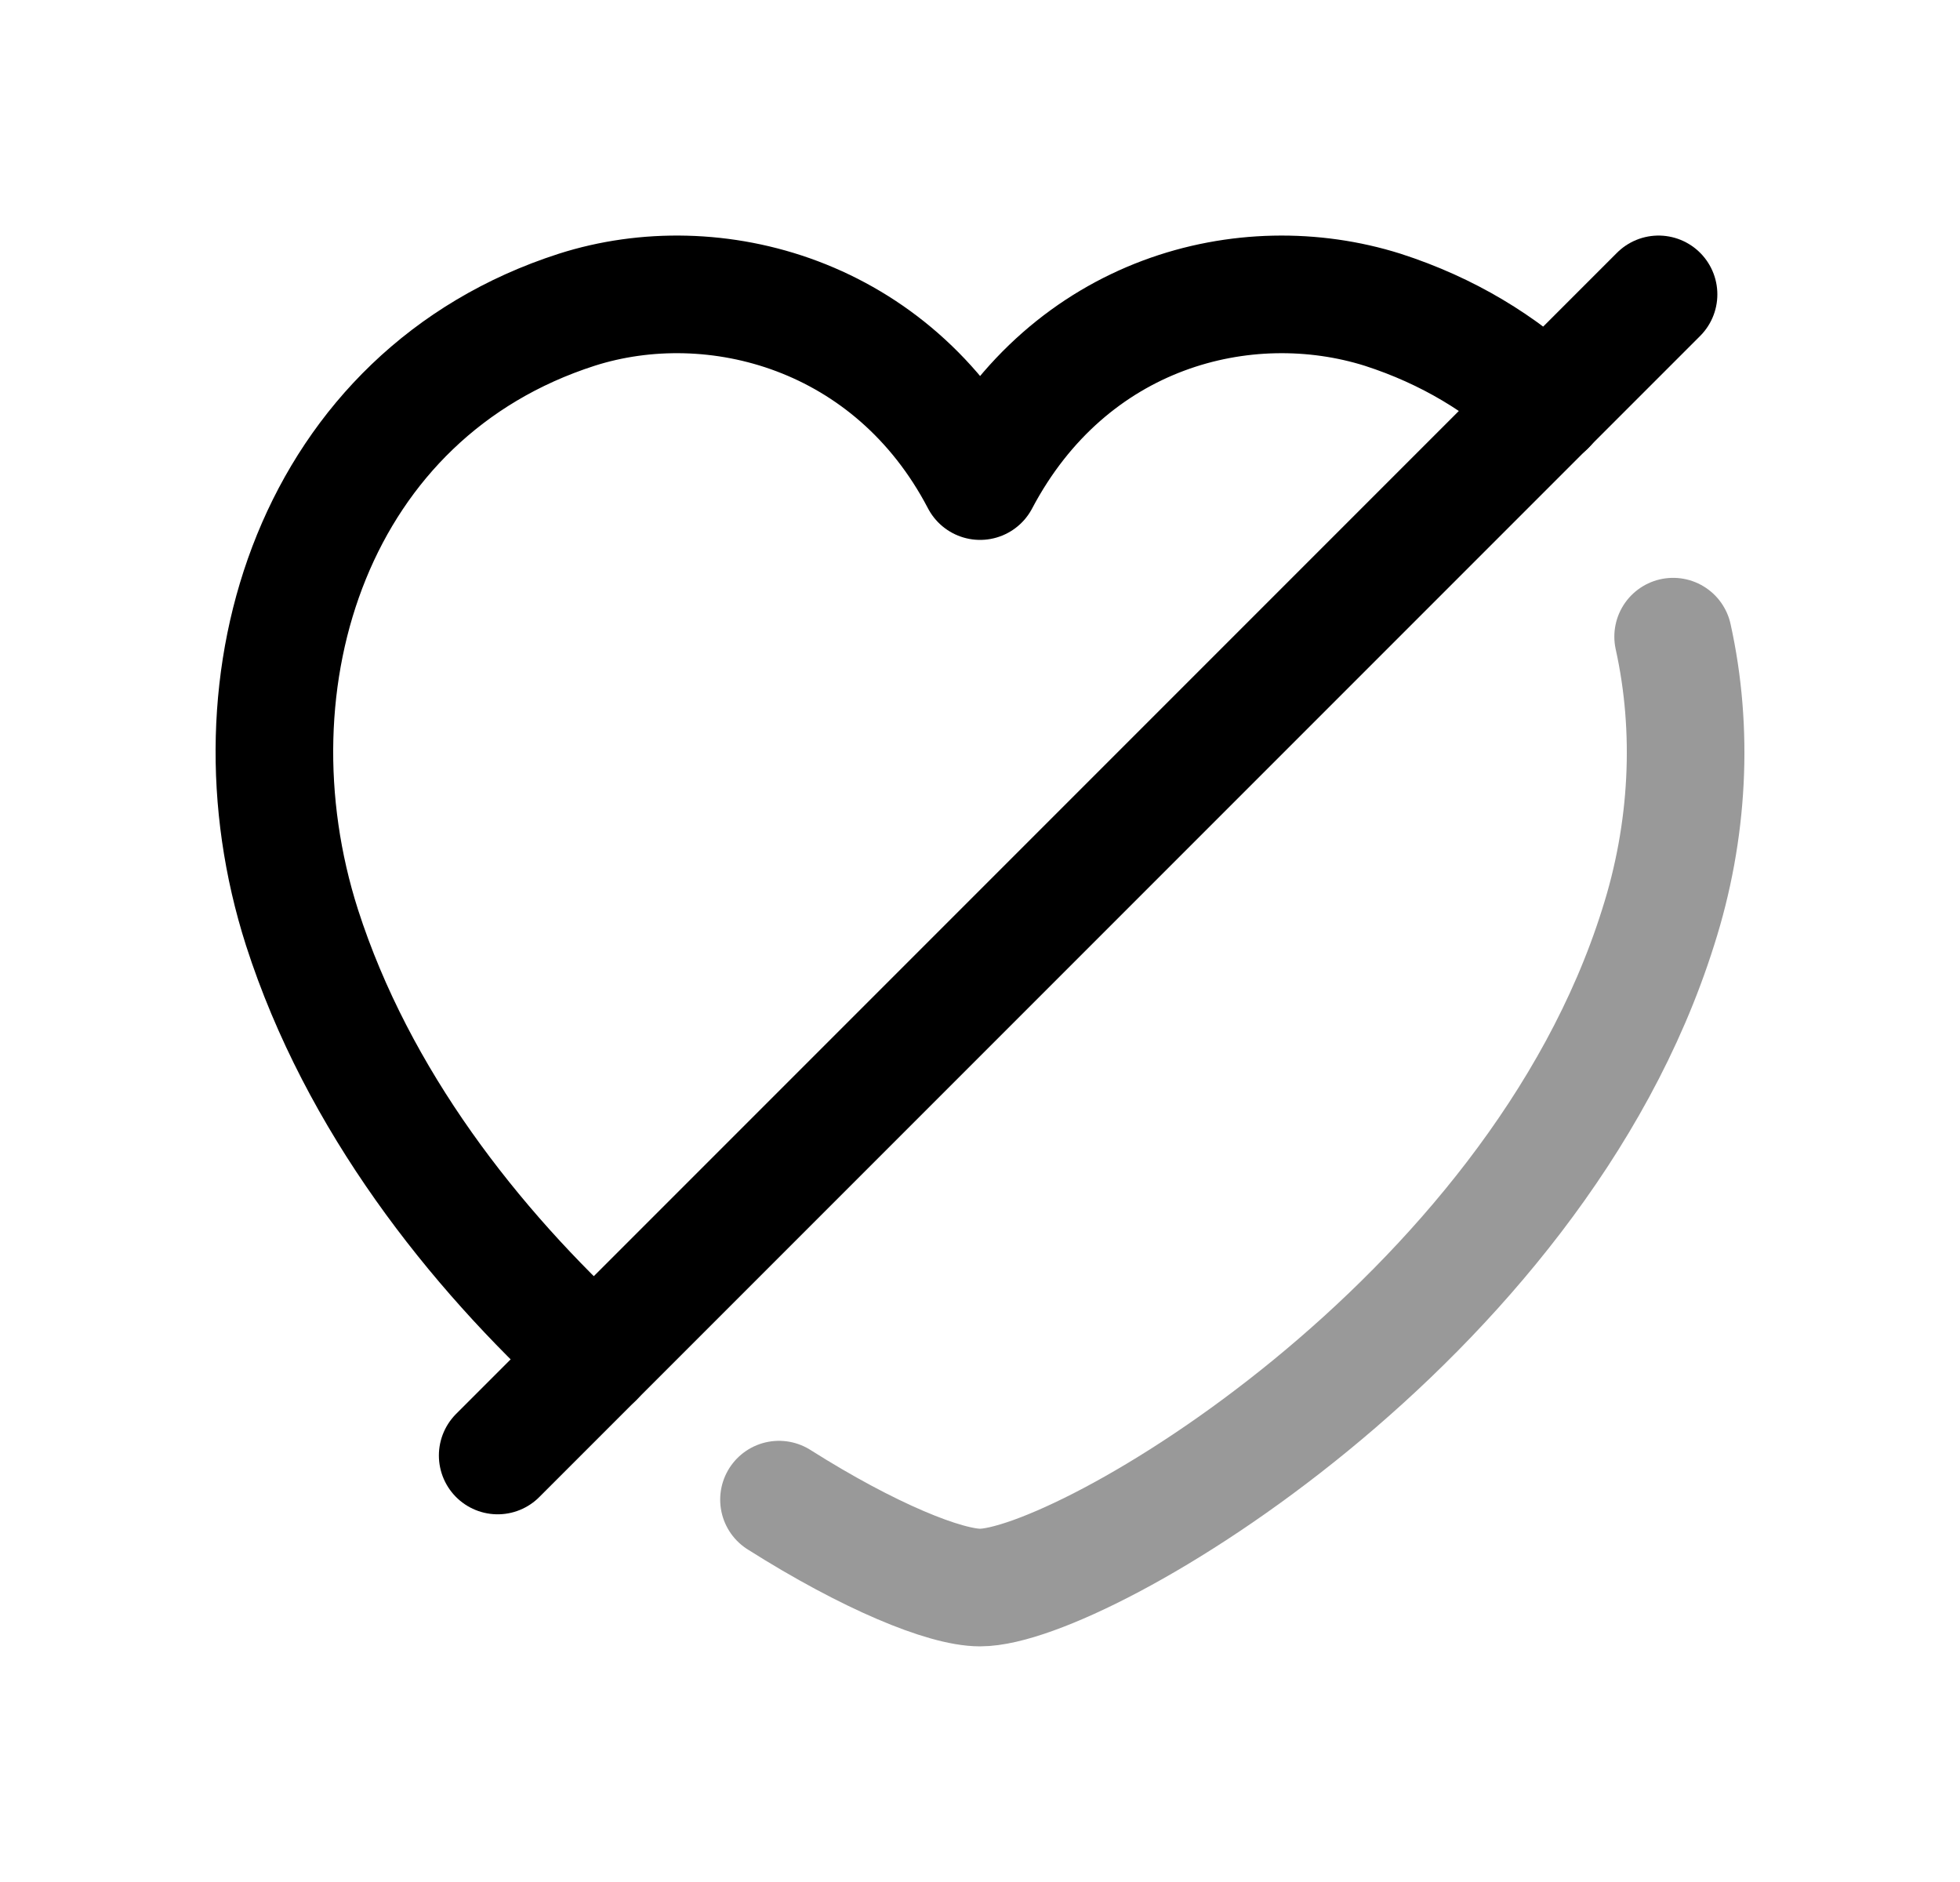 <svg width="25" height="24" viewBox="0 0 25 24" fill="none" xmlns="http://www.w3.org/2000/svg">
<path d="M19.73 5.183C19.165 4.644 18.467 4.218 17.636 3.95C15.884 3.399 13.642 3.974 12.501 6.135C11.387 4.003 9.11 3.39 7.356 3.95C4.023 5.023 2.836 8.651 3.852 11.828C4.561 14.032 6.036 15.907 7.586 17.323" stroke="black" stroke-width="1.5" stroke-linecap="round" stroke-linejoin="round"/>
<path opacity="0.4" d="M21.341 8.119C21.604 9.307 21.542 10.601 21.149 11.827C19.567 16.857 13.797 20.245 12.501 20.245C12.055 20.245 11.084 19.85 9.936 19.124" stroke="black" stroke-width="1.5" stroke-linecap="round" stroke-linejoin="round"/>
<path d="M6.348 18.561L21.155 3.754" stroke="black" stroke-width="1.5" stroke-linecap="round" stroke-linejoin="round"/>
</svg>